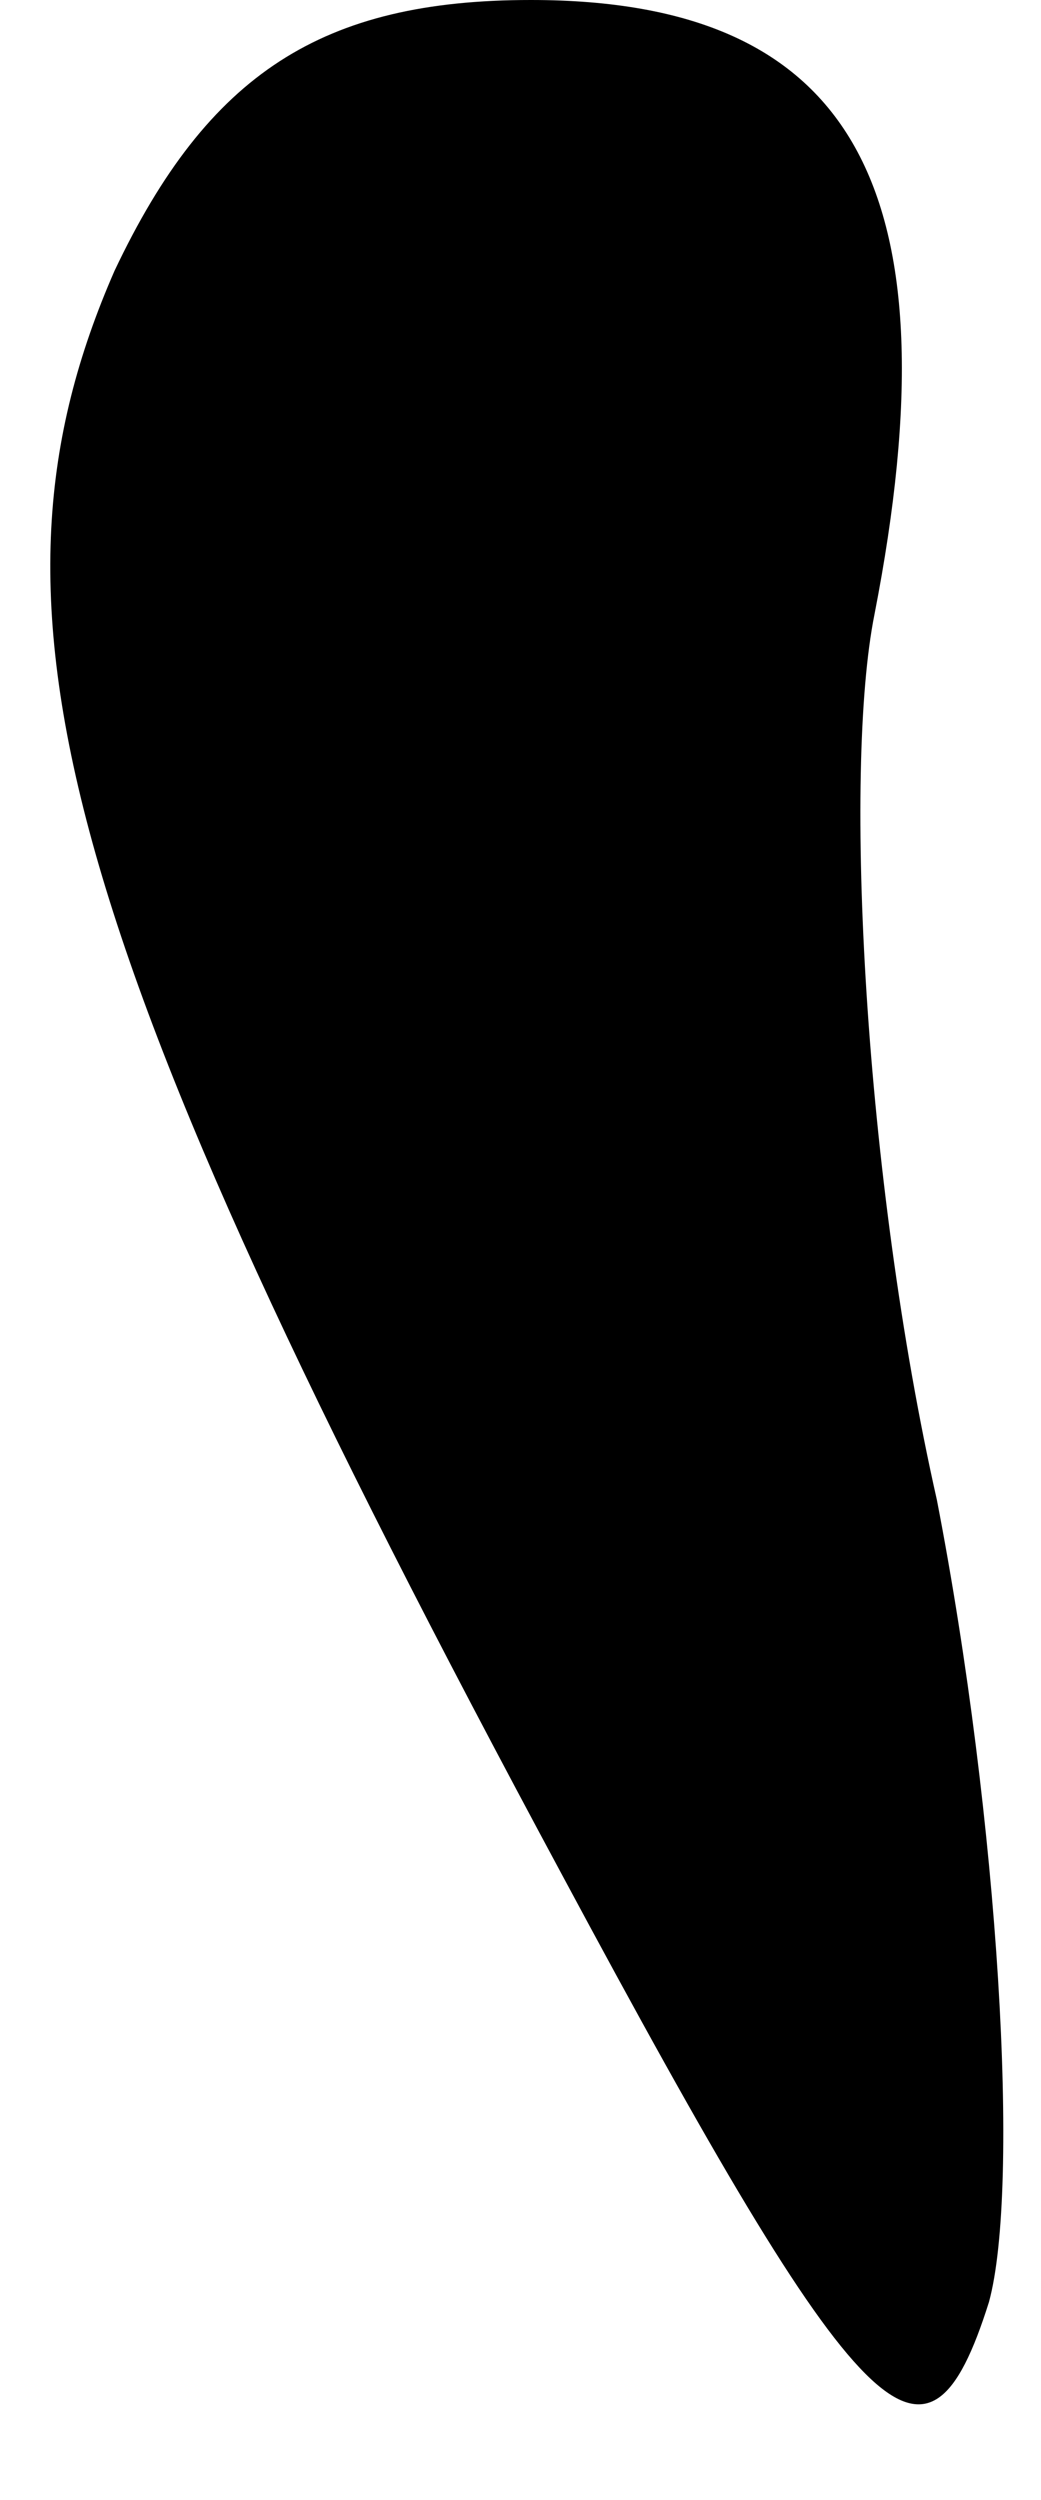 <?xml version="1.0" standalone="no"?>
<!DOCTYPE svg PUBLIC "-//W3C//DTD SVG 20010904//EN"
 "http://www.w3.org/TR/2001/REC-SVG-20010904/DTD/svg10.dtd">
<svg version="1.0" xmlns="http://www.w3.org/2000/svg"
 width="10pt" height="24pt" viewBox="0 0 10 24"
 preserveAspectRatio="xMidYMid meet">
<g transform="translate(0,24) scale(0.1,-0.1)"
fill="#000000" stroke="none">
<path fill="#000000" stroke="none" d="M11 214 c-14 -32 -6 -63 43 -154 29
-54 35 -60 41 -41 3 11 1 46 -5 77 -7 31 -9 70 -6 85 8 41 -2 59 -33 59 -20 0
-31 -7 -40 -26z"/>
</g>
</svg>
